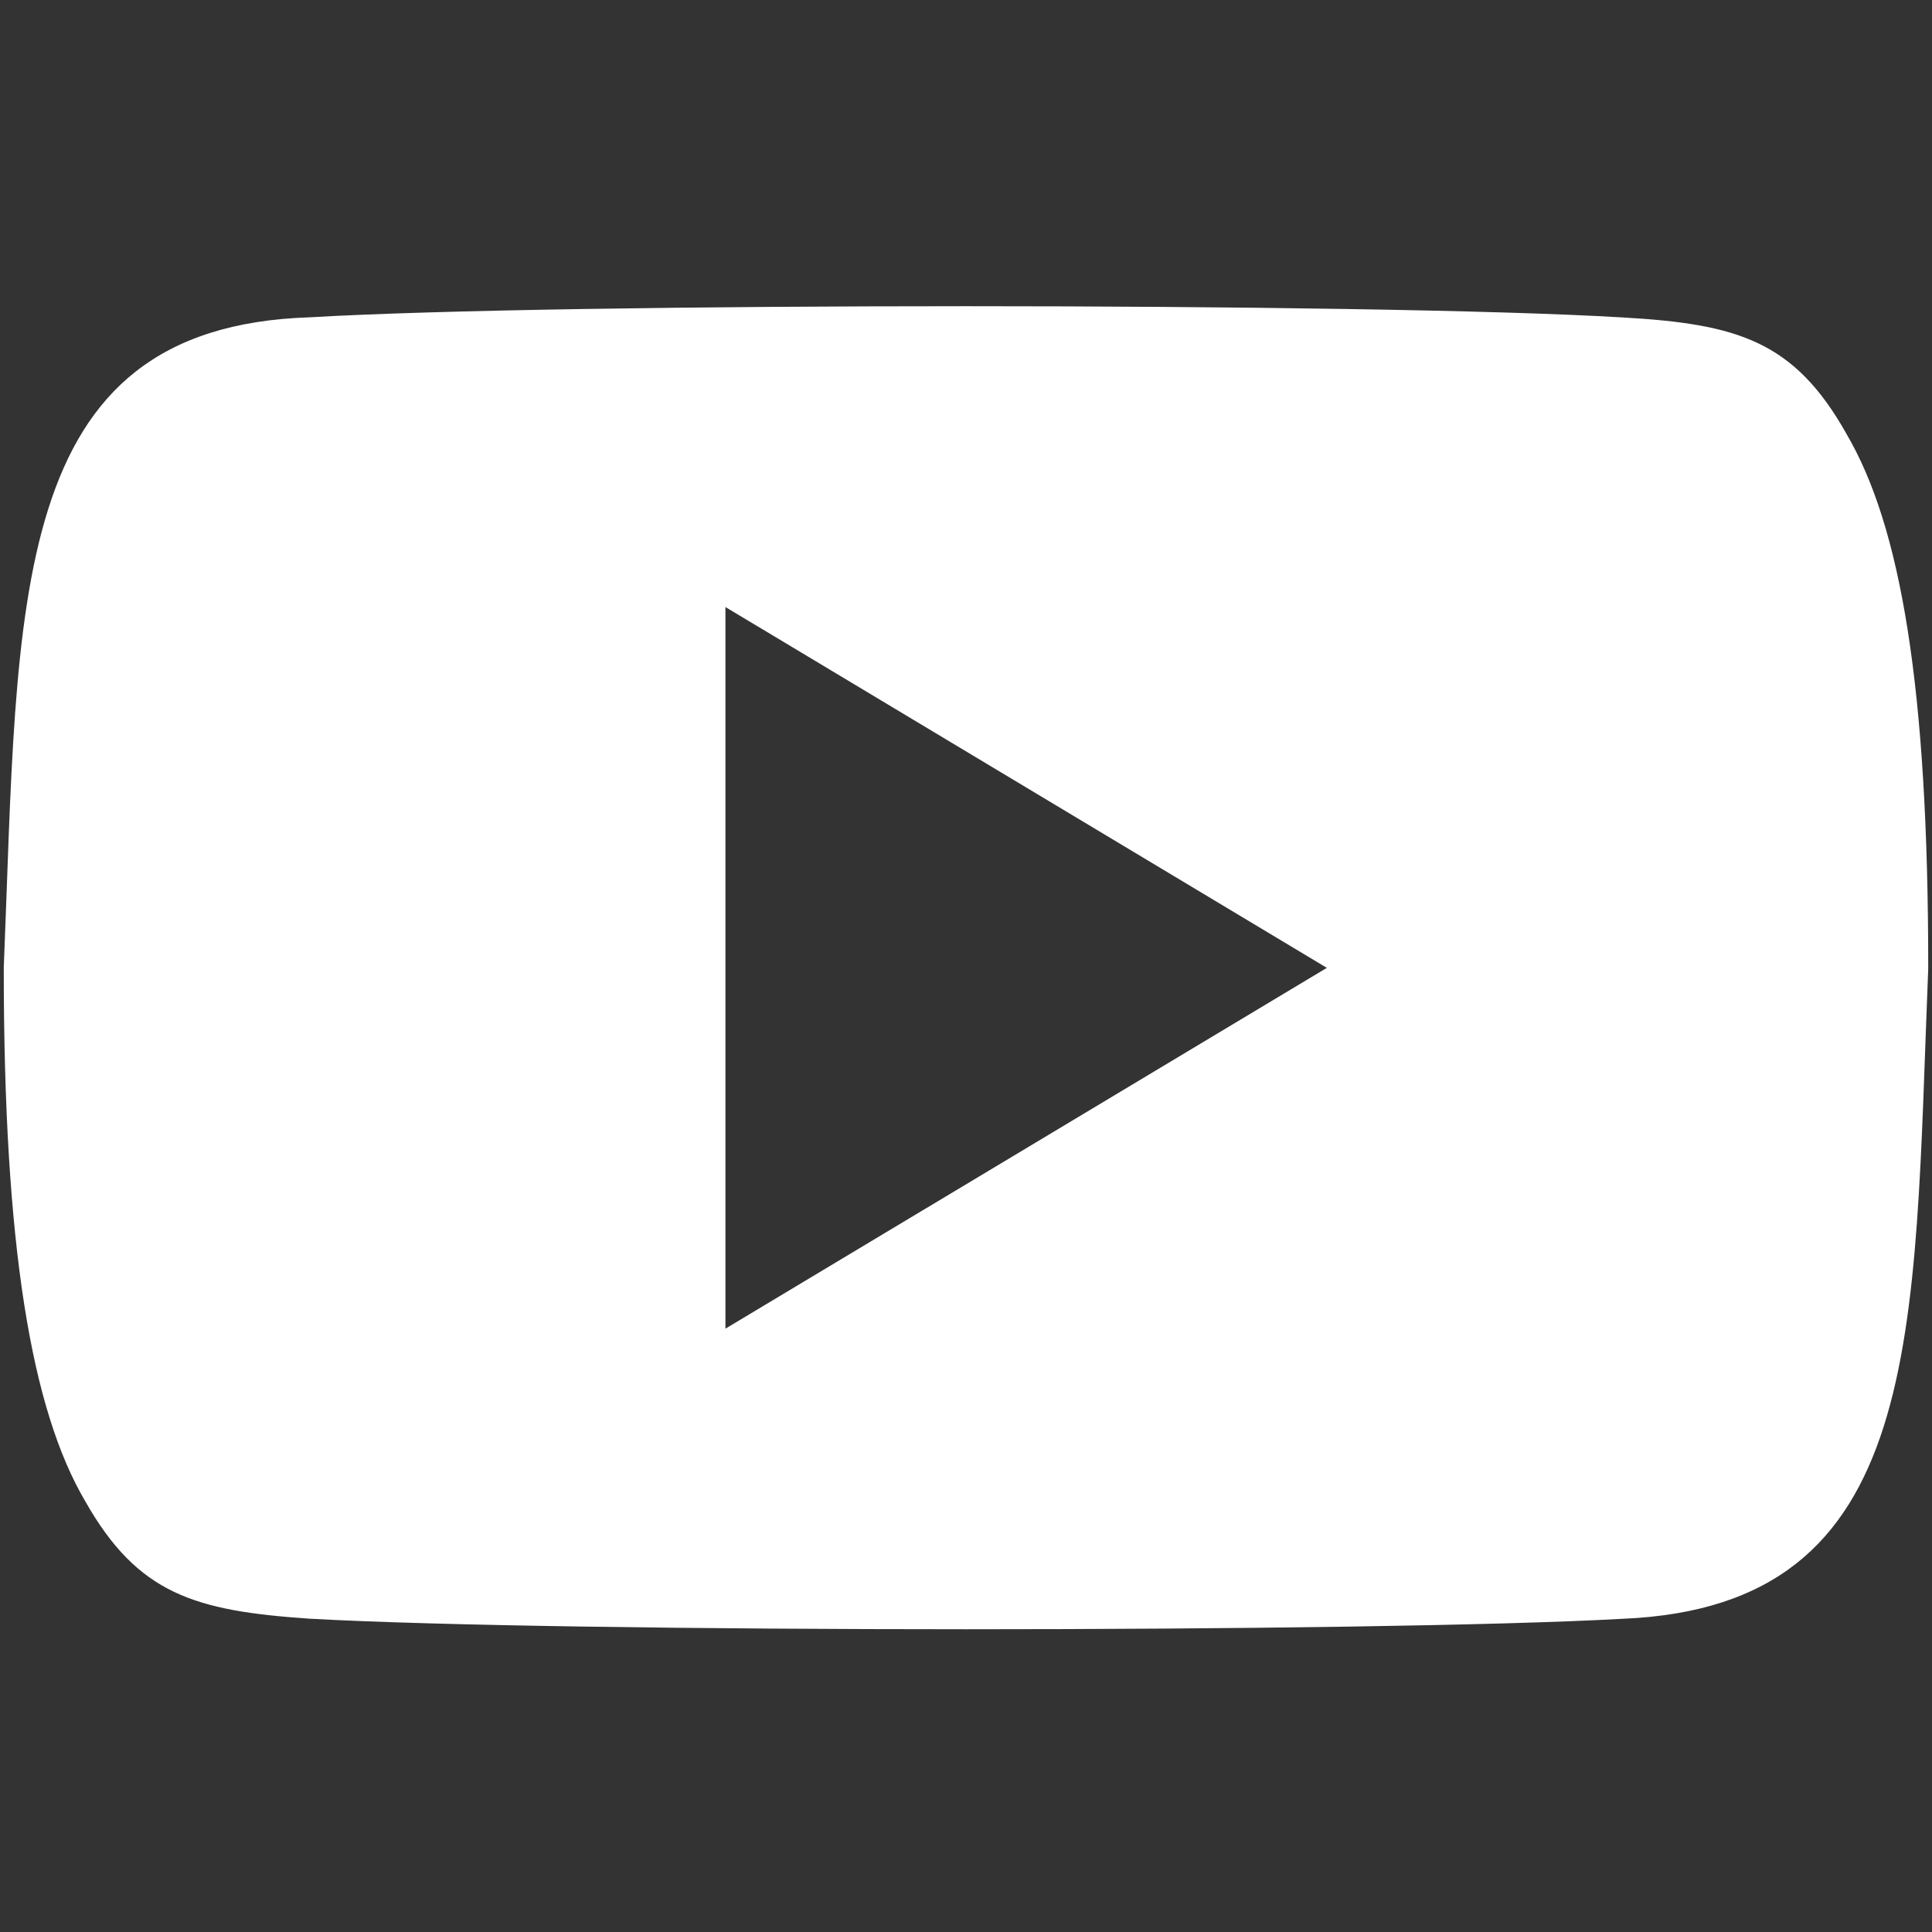 <svg xmlns="http://www.w3.org/2000/svg" viewBox="0 0 51200 51200"><rect x="0" y="0" width="51200" height="51200" fill="#333333" stroke="none"/><path d="M48933 11497c-1383-2461-2885-2913-5942-3085-6627-397-28165-395-34782-3C148 8668 497 15937 100 25640c-3 7405 733 11720 2158 14143 1396 2461 2897 2907 5948 3114 6624 373 28155 372 34788 3 8059-332 7711-7521 8106-17231 3-7440-726-11723-2168-14172ZM19225 35212V16087l15938 9562-15938 9562Z" fill="#fff" fill-rule="evenodd"/></svg>
